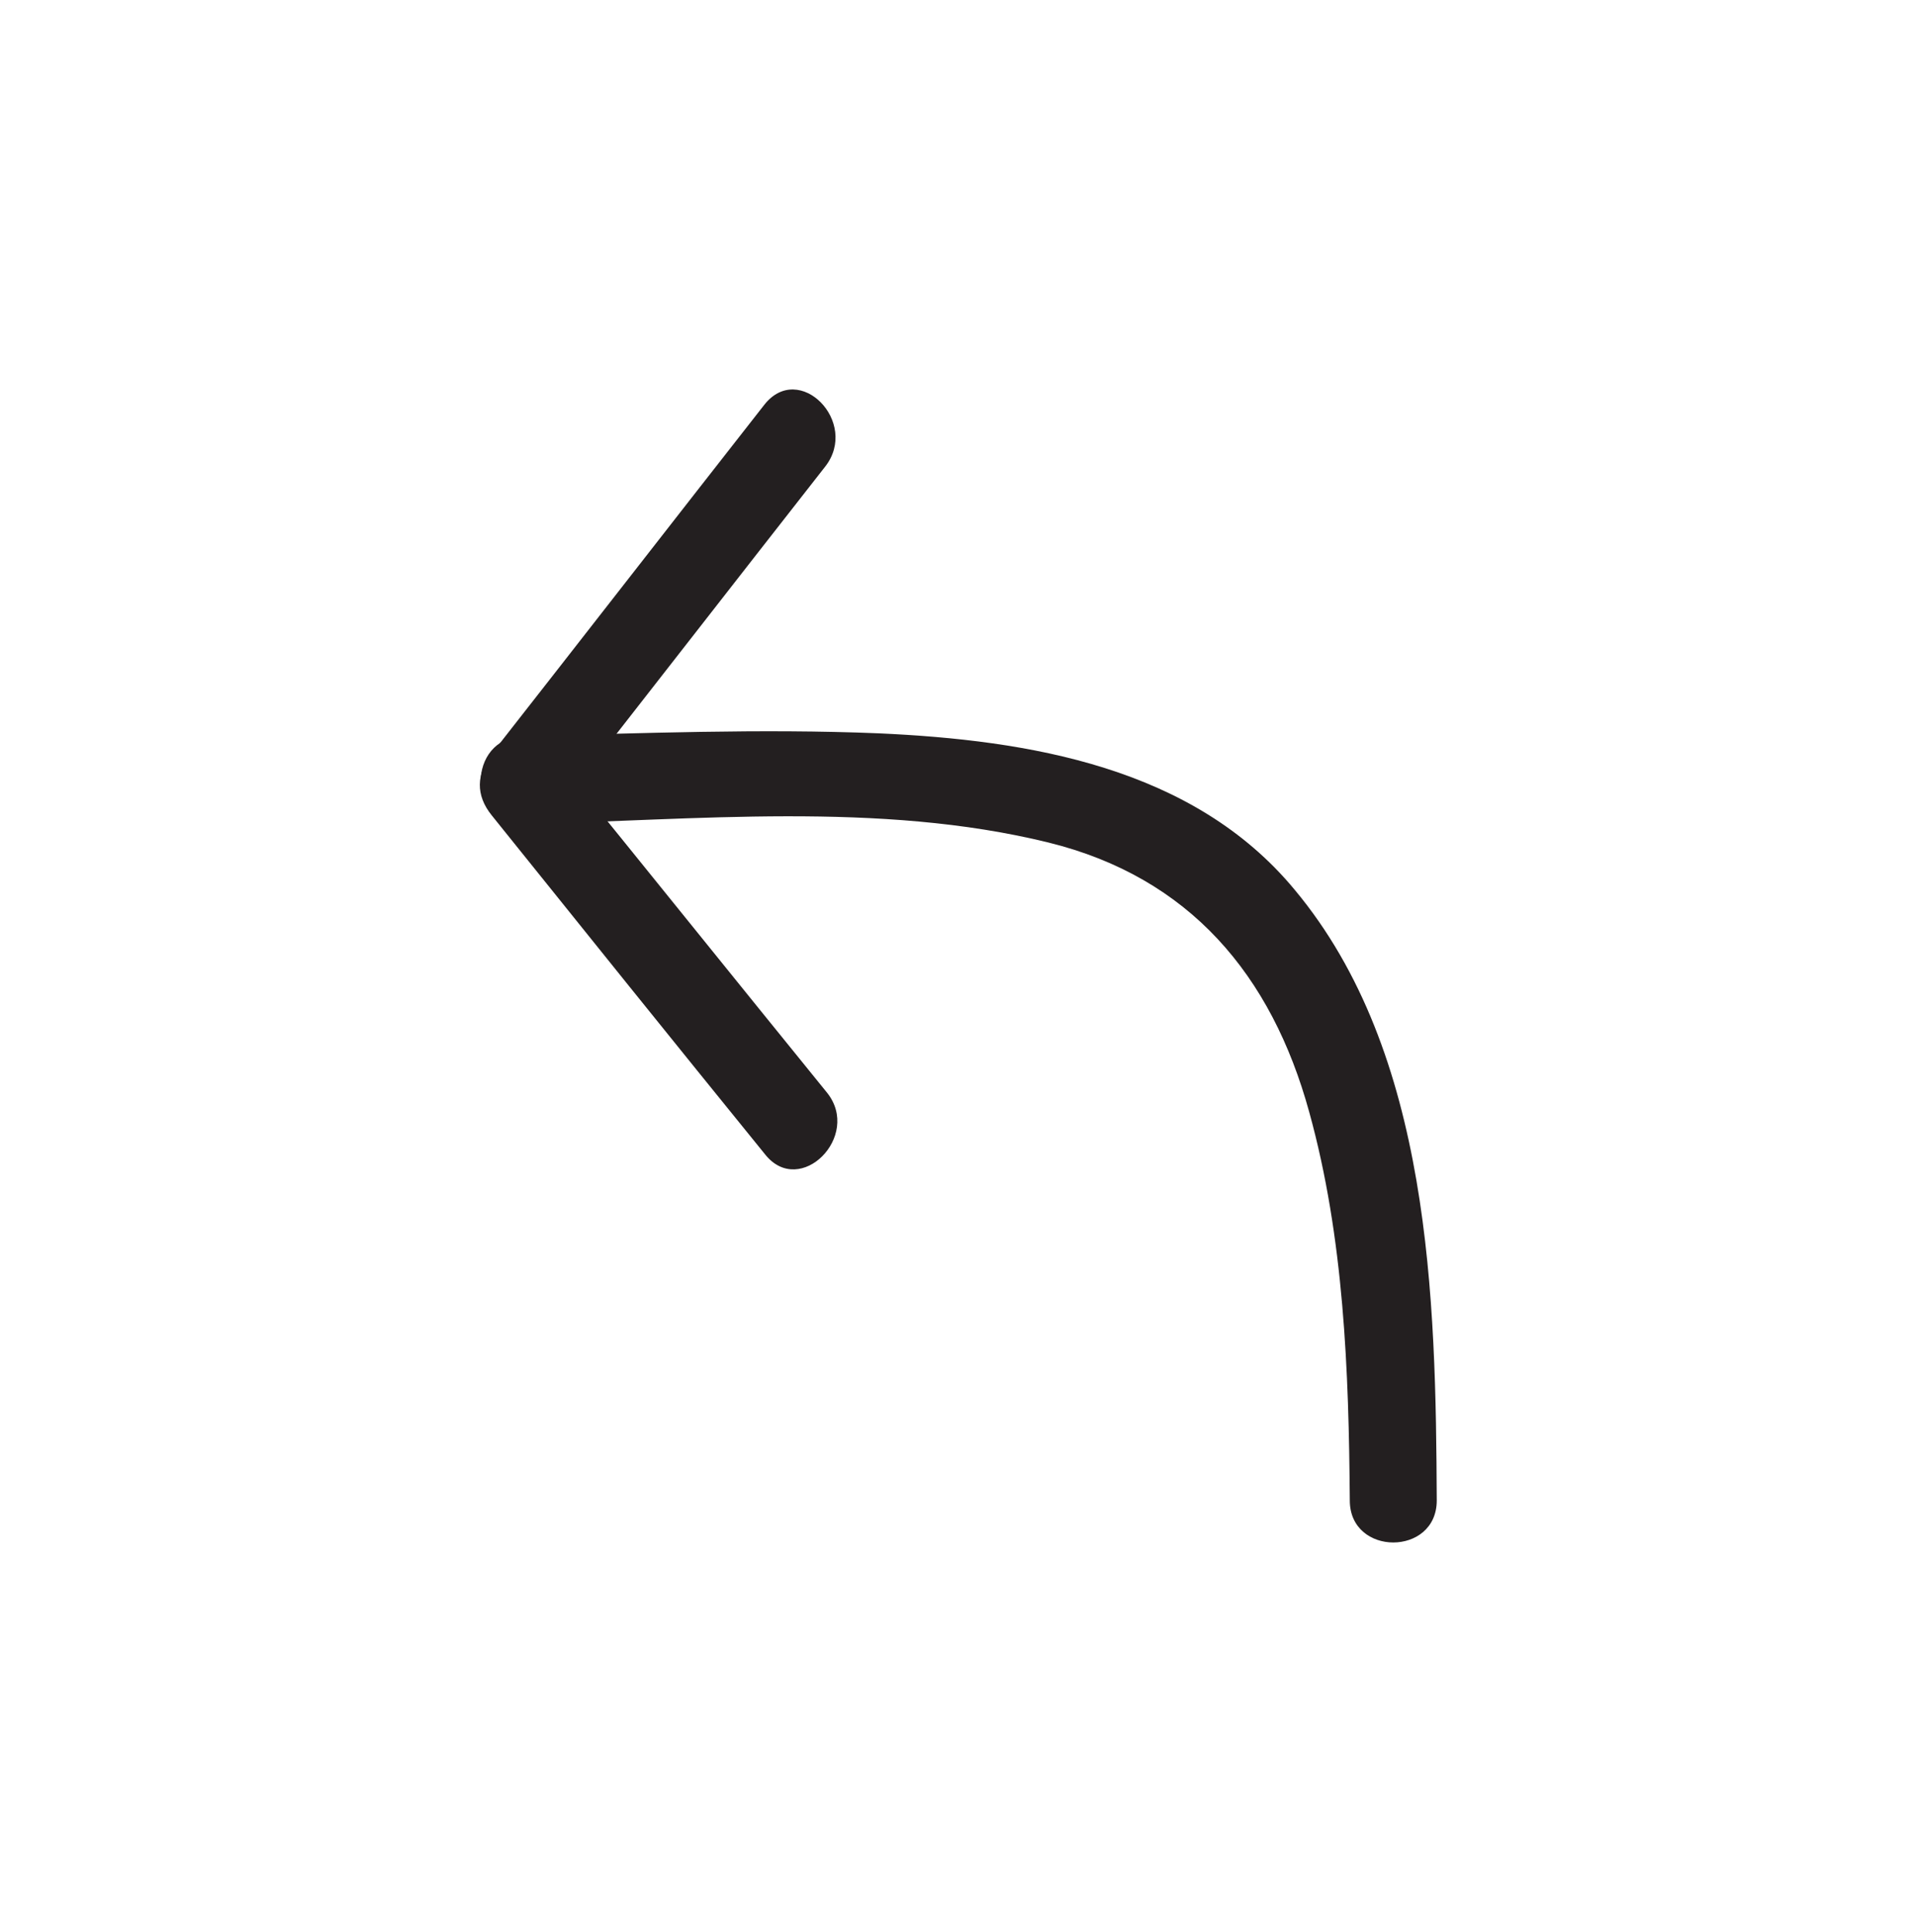 <svg id="Laag_1" xmlns="http://www.w3.org/2000/svg" viewBox="0 0 198.3 200"><style>.st0{fill:#231f20}.st1{fill:#7d3c8c}.st2{fill:#333;stroke:#231f20;stroke-width:.818;stroke-miterlimit:10}.st3{fill:none}.st4{fill:#FFF}.st5{fill:#ff5072}.st6{fill:#231f20;stroke:#231f20;stroke-width:.815}.st7{fill:#84cd1a}.st8{fill:#231f20;stroke:#231f20;stroke-miterlimit:10}</style><path class="st0" d="M79.1 41.9C69.7 53.9 60.3 66 50.9 78c-1.6 2.1-1.7 4.3 0 6.4 9.4 11.7 18.8 23.4 28.3 35.1 3.6 4.5 10-1.9 6.4-6.4-9.5-11.7-18.9-23.4-28.4-35.1v6.4c9.4-12 18.8-24.1 28.2-36.1 3.6-4.6-2.7-11-6.3-6.4z"/><path class="st0" d="M54.1 85.3c17.8-.4 36.9-2.4 54.4 1.9 14.6 3.6 23.1 13.7 27 27.9 3.6 13 4.1 26.8 4.2 40.2 0 5.8 9 5.8 9 0-.1-20.9-.6-46.3-14.7-63.2-10.5-12.7-27.5-15.5-43.1-16.2-12.2-.5-24.5 0-36.8.3-5.8.2-5.8 9.2 0 9.1z"/></svg>